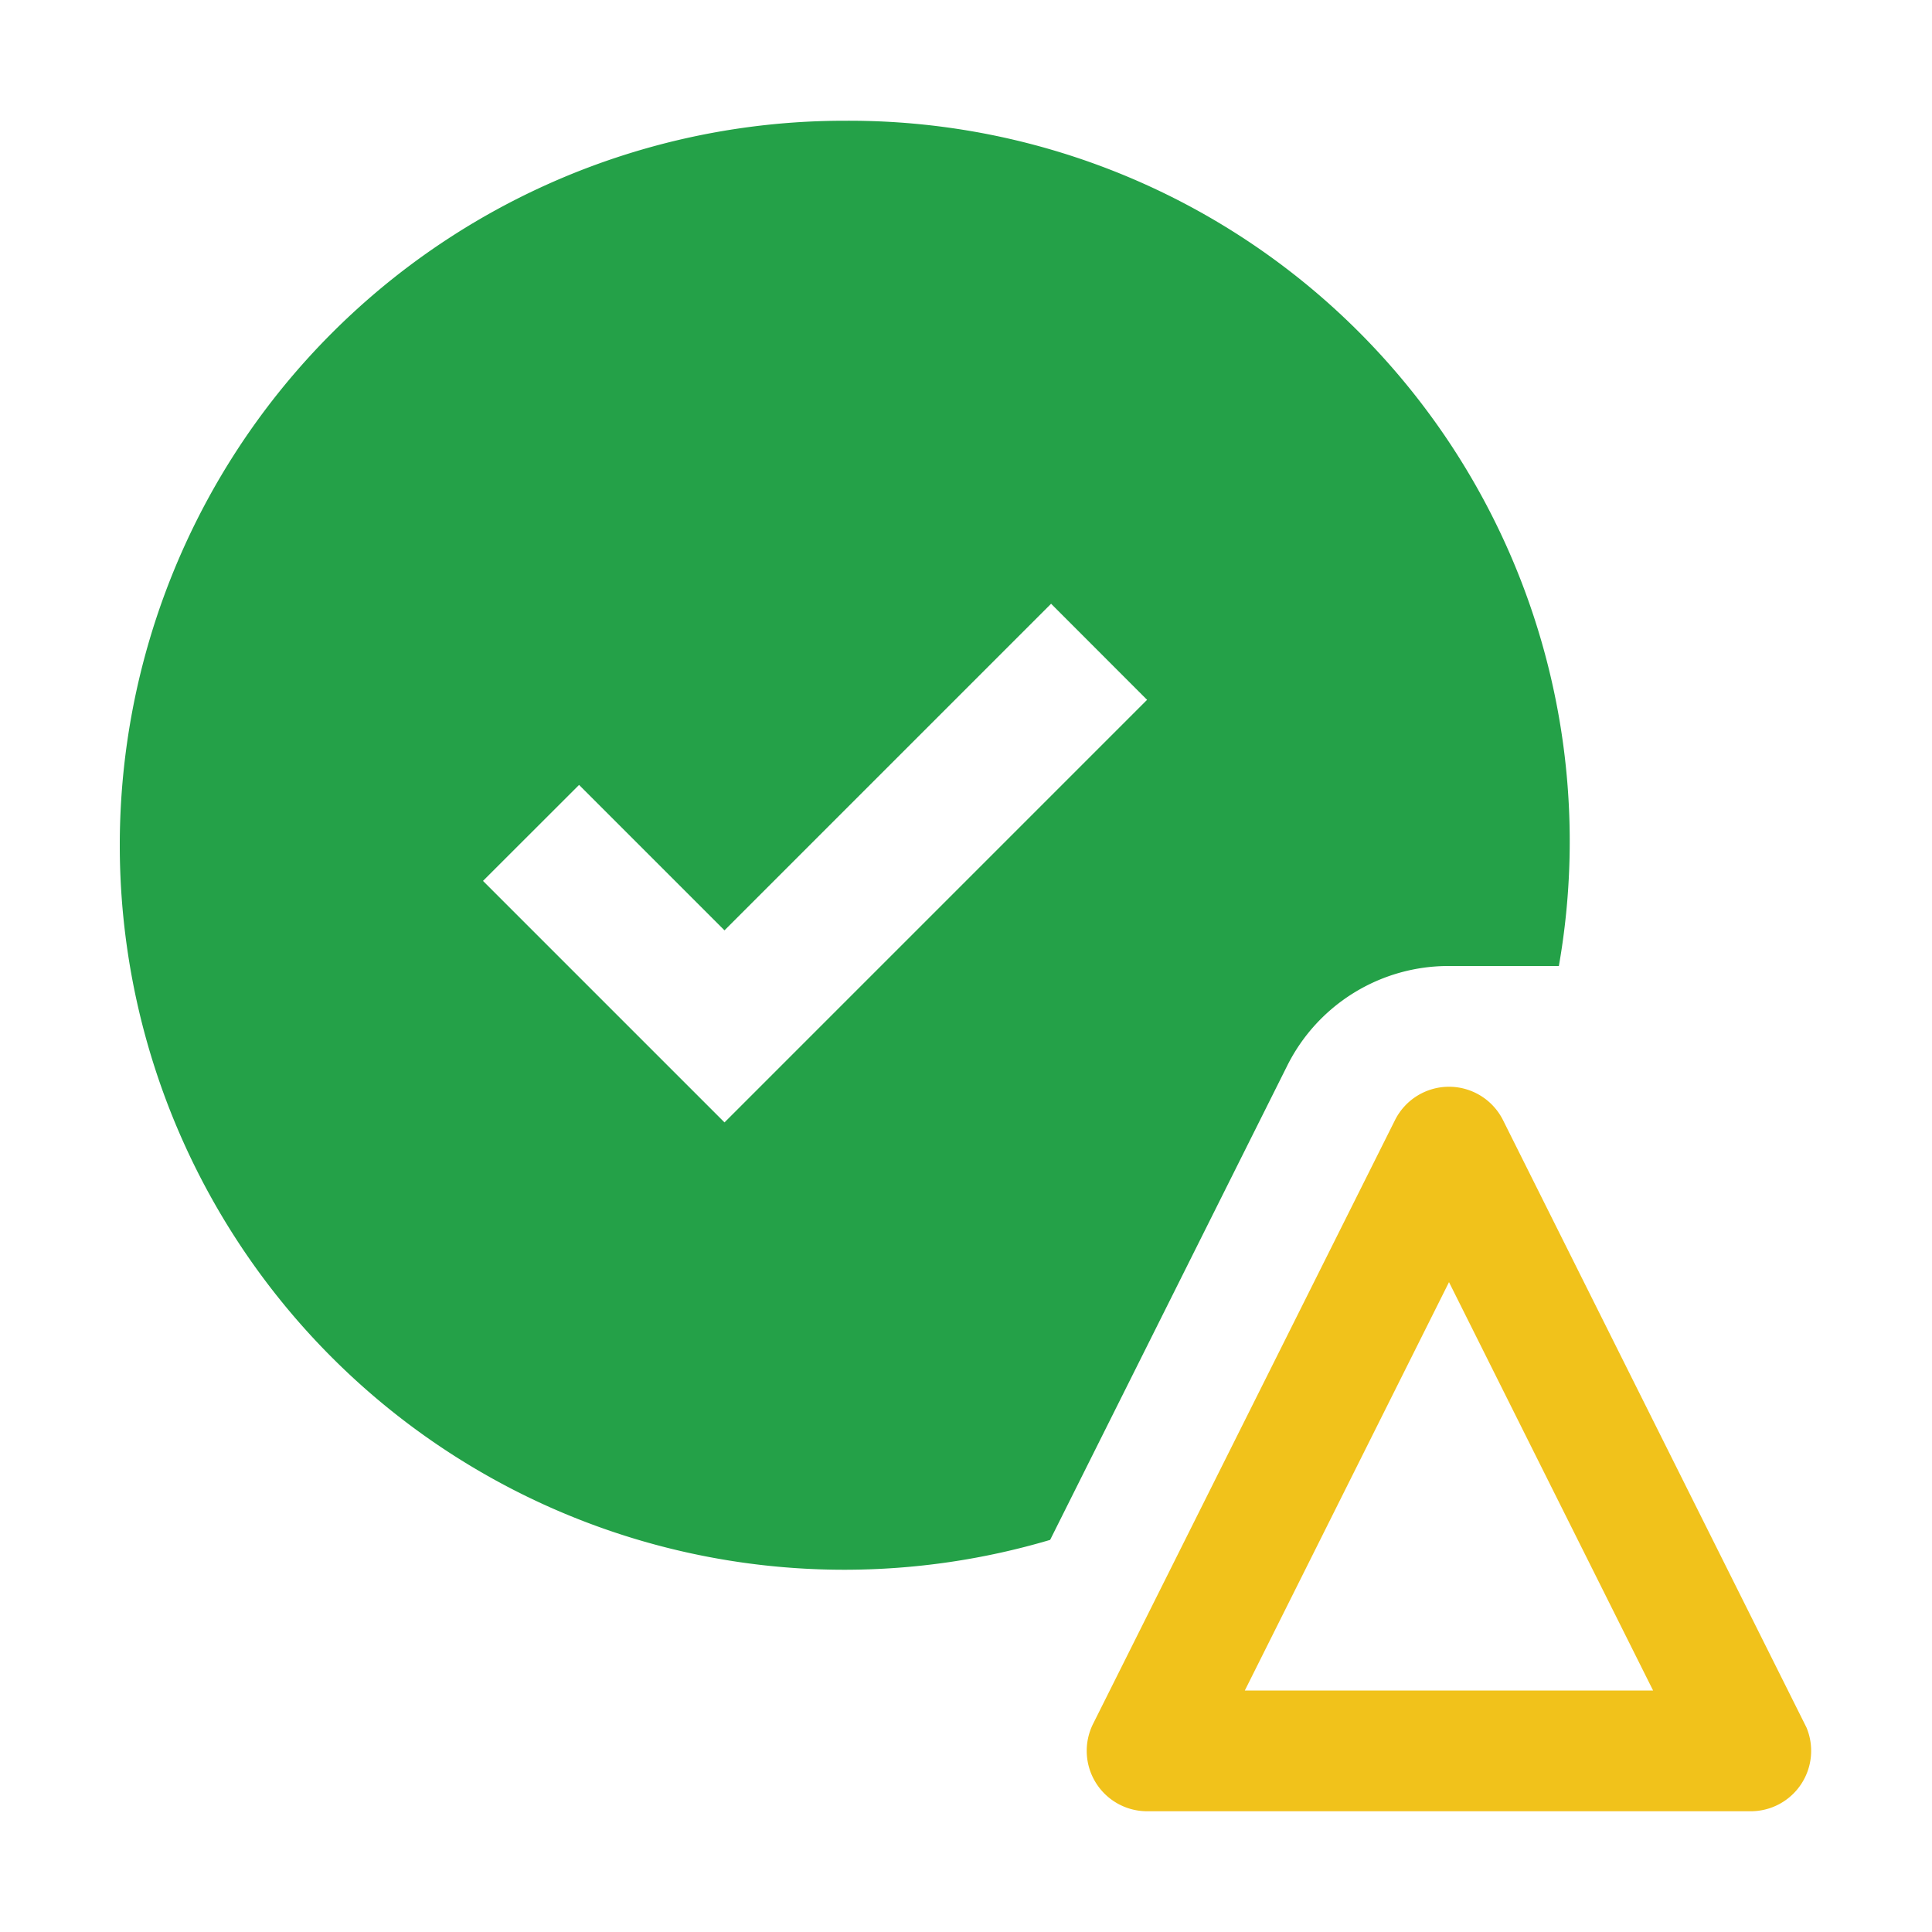 <?xml version="1.0" encoding="UTF-8" standalone="no"?>
<svg
   id="icon"
   width="22"
   height="22"
   viewBox="0 0 22 22"
   version="1.1"
   sodipodi:docname="green-check-warning.svg"
   inkscape:version="1.1.2 (b8e25be833, 2022-02-05)"
   xmlns:inkscape="http://www.inkscape.org/namespaces/inkscape"
   xmlns:sodipodi="http://sodipodi.sourceforge.net/DTD/sodipodi-0.dtd"
   xmlns="http://www.w3.org/2000/svg"
   xmlns:svg="http://www.w3.org/2000/svg">
  <sodipodi:namedview
     id="namedview855"
     pagecolor="#ffffff"
     bordercolor="#666666"
     borderopacity="1.0"
     inkscape:pageshadow="2"
     inkscape:pageopacity="0.0"
     inkscape:pagecheckerboard="0"
     showgrid="false"
     showborder="false"
     inkscape:zoom="25"
     inkscape:cx="16.92"
     inkscape:cy="8.96"
     inkscape:window-width="1920"
     inkscape:window-height="1009"
     inkscape:window-x="-8"
     inkscape:window-y="-8"
     inkscape:window-maximized="1"
     inkscape:current-layer="icon" />
  <defs
     id="defs846">
    <style
       id="style844">
      .cls-1 {
        fill: none;
      }
    </style>
  </defs>
  <path
     d="m 9.625,1.375 a 8.25,8.25 0 1 0 2.333,16.16 l 2.698,-5.396 A 2.052,2.052 0 0 1 16.5,11 h 1.251 A 8.205,8.205 0 0 0 9.625,1.375 Z M 8.25,12.781 5.5,10.031 6.594,8.938 8.25,10.594 11.969,6.875 13.062,7.969 Z"
     id="path848"
     style="fill:#24a148;fill-opacity:1;stroke-width:0.688" />
  <path
     d="M 18.824,19.25 H 14.175 L 16.5,14.6 Z M 16.5,12.375 a 0.688,0.688 0 0 0 -0.615,0.38 l -3.438,6.875 A 0.688,0.688 0 0 0 13.062,20.625 h 6.875 a 0.688,0.688 0 0 0 0.633,-0.955 L 17.115,12.755 A 0.688,0.688 0 0 0 16.5,12.375 Z"
     id="path850"
     style="fill:#f1c21b;fill-opacity:1;stroke-width:0.688" />
  <polygon
     id="inner-path"
     class="cls-1"
     points="17.409,10 19,11.591 12,18.591 8,14.591 9.591,13 12,15.409 "
     transform="scale(0.688)" />
  <rect
     id="_Transparent_Rectangle_"
     data-name="&lt;Transparent Rectangle&gt;"
     class="cls-1"
     width="22"
     height="22"
     x="0"
     y="0"
     style="stroke-width:0.688" />
</svg>
